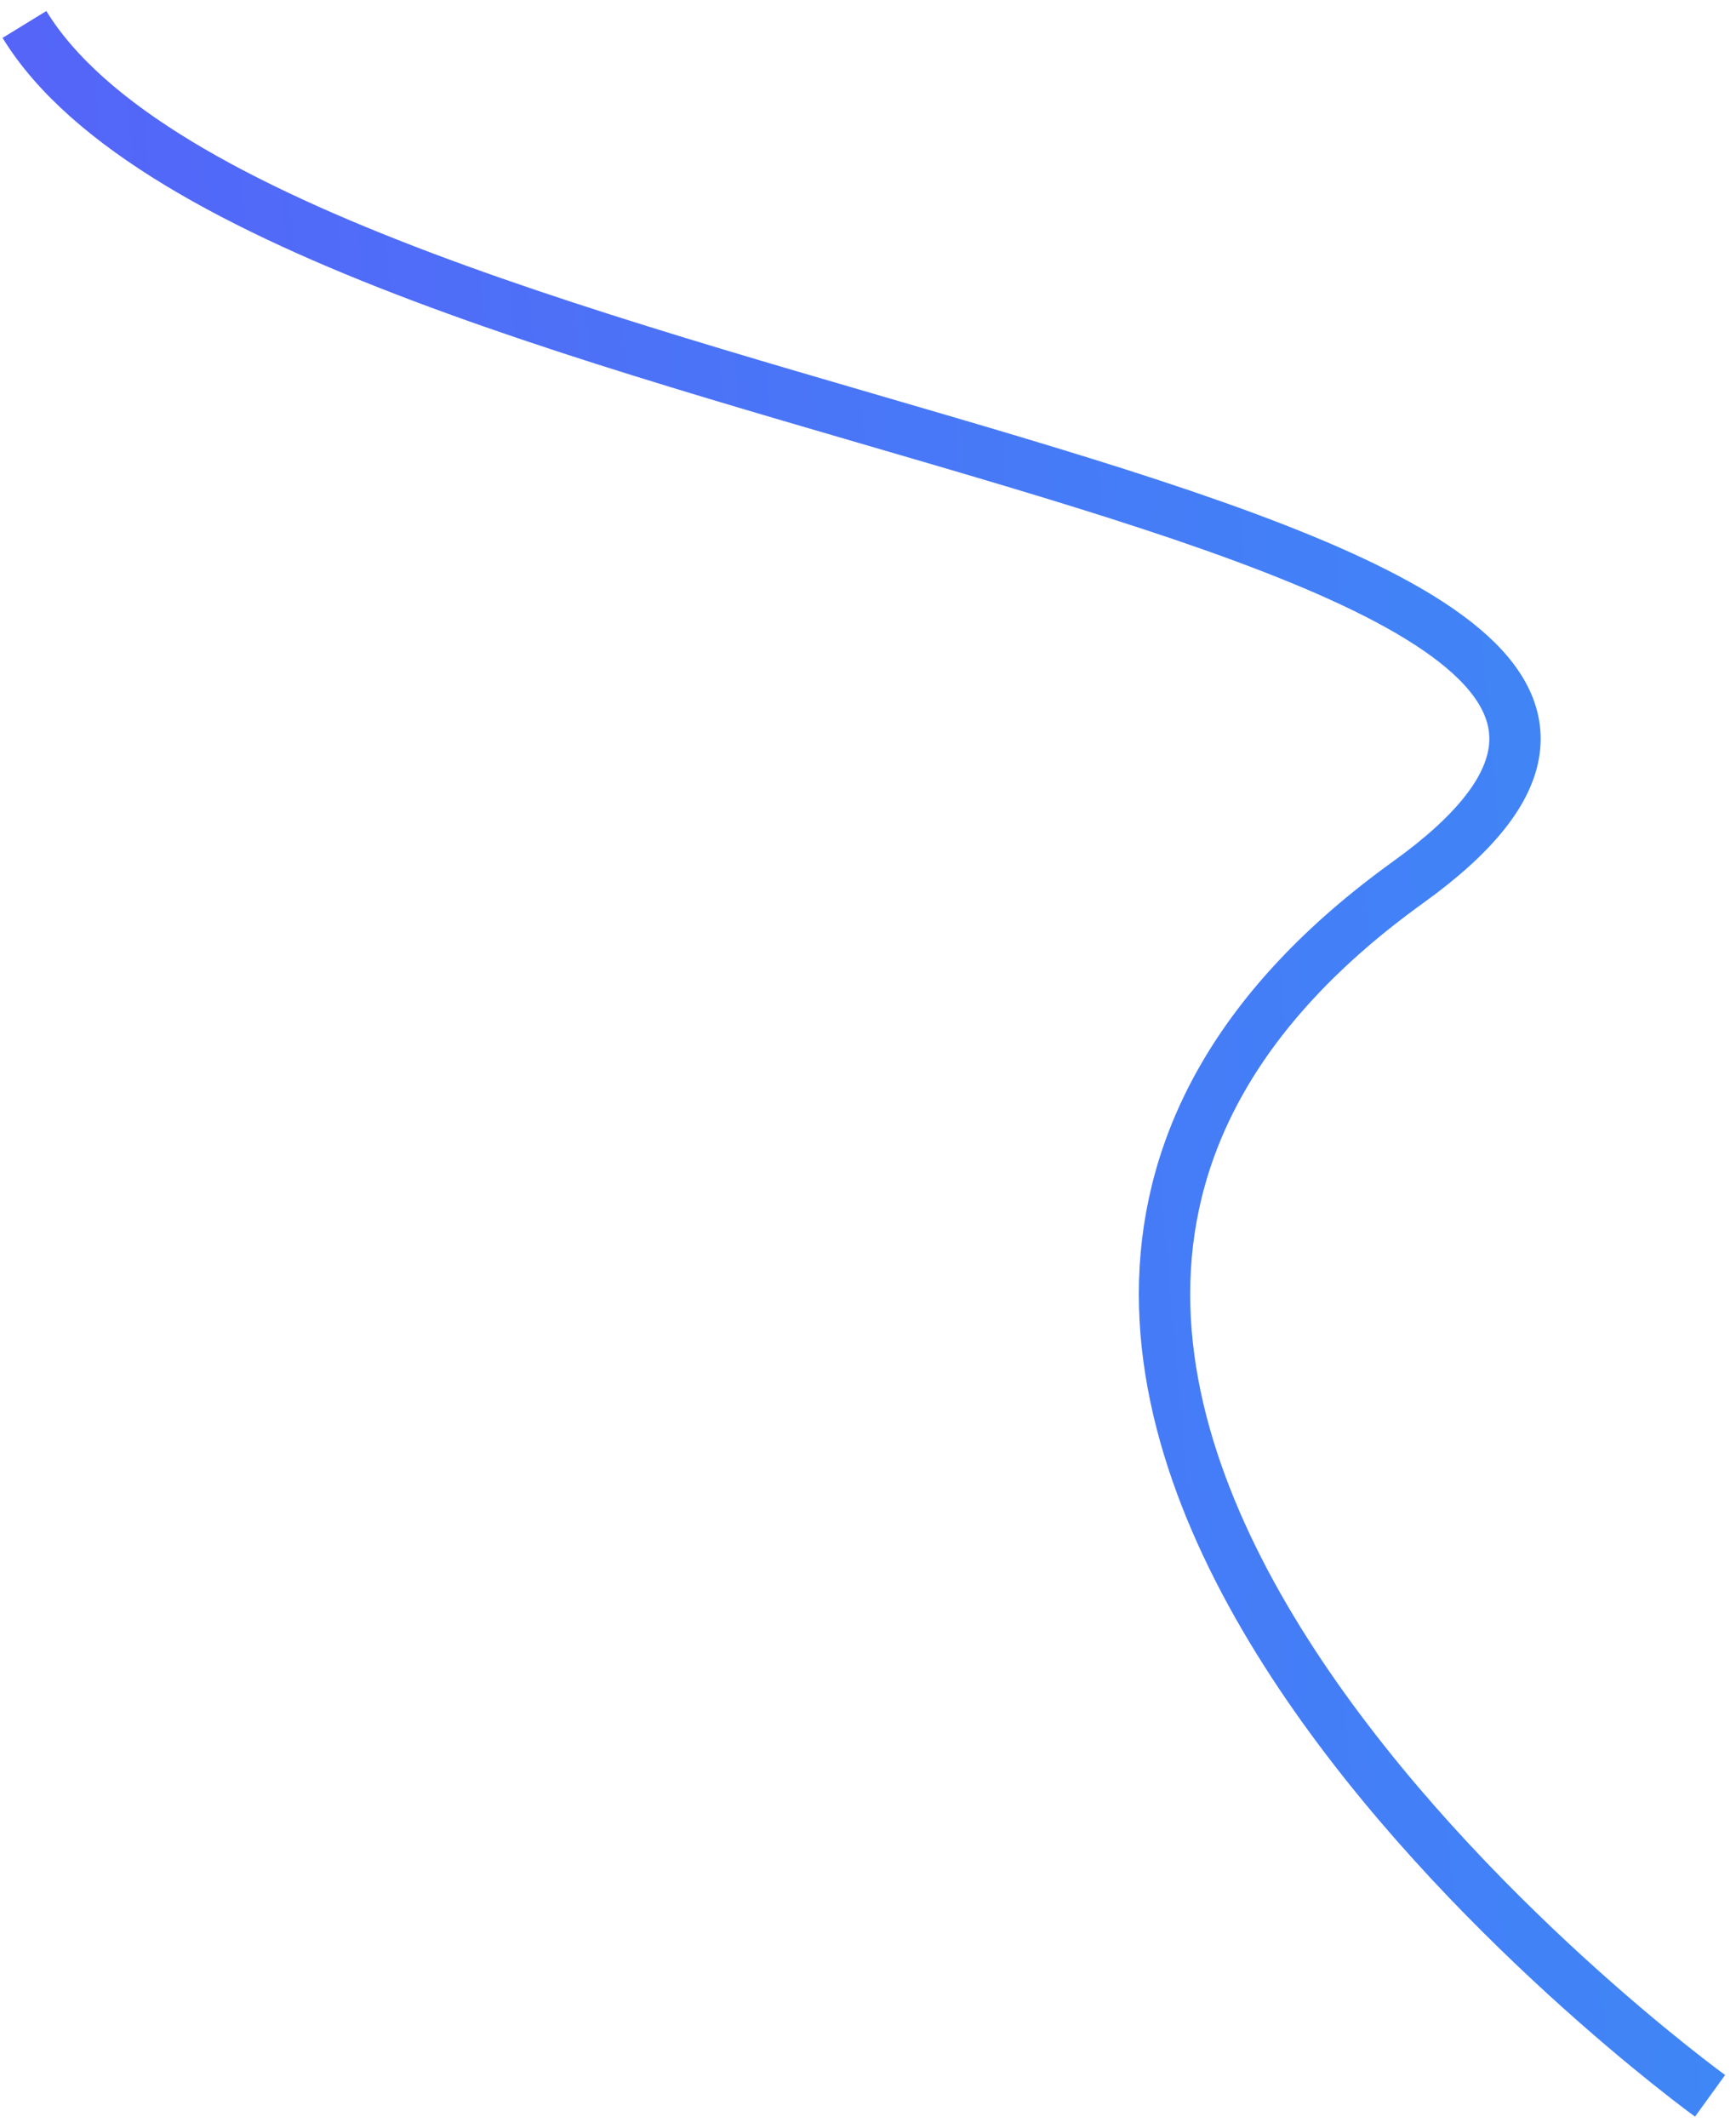 <svg width="71" height="87" viewBox="0 0 71 87" fill="none" xmlns="http://www.w3.org/2000/svg">
<path d="M69.939 85.674C69.939 85.674 29.406 56.334 57.603 36.056C79.669 20.186 11.289 17.78 1 1" stroke="url(#paint0_linear_2_1883)" stroke-width="2.1"/>
<defs>
<linearGradient id="paint0_linear_2_1883" x1="75.305" y1="-32.206" x2="-81.984" y2="-18.428" gradientUnits="userSpaceOnUse">
<stop stop-color="#3A8EF6"/>
<stop offset="1" stop-color="#6F3AFA"/>
</linearGradient>
</defs>
</svg>
